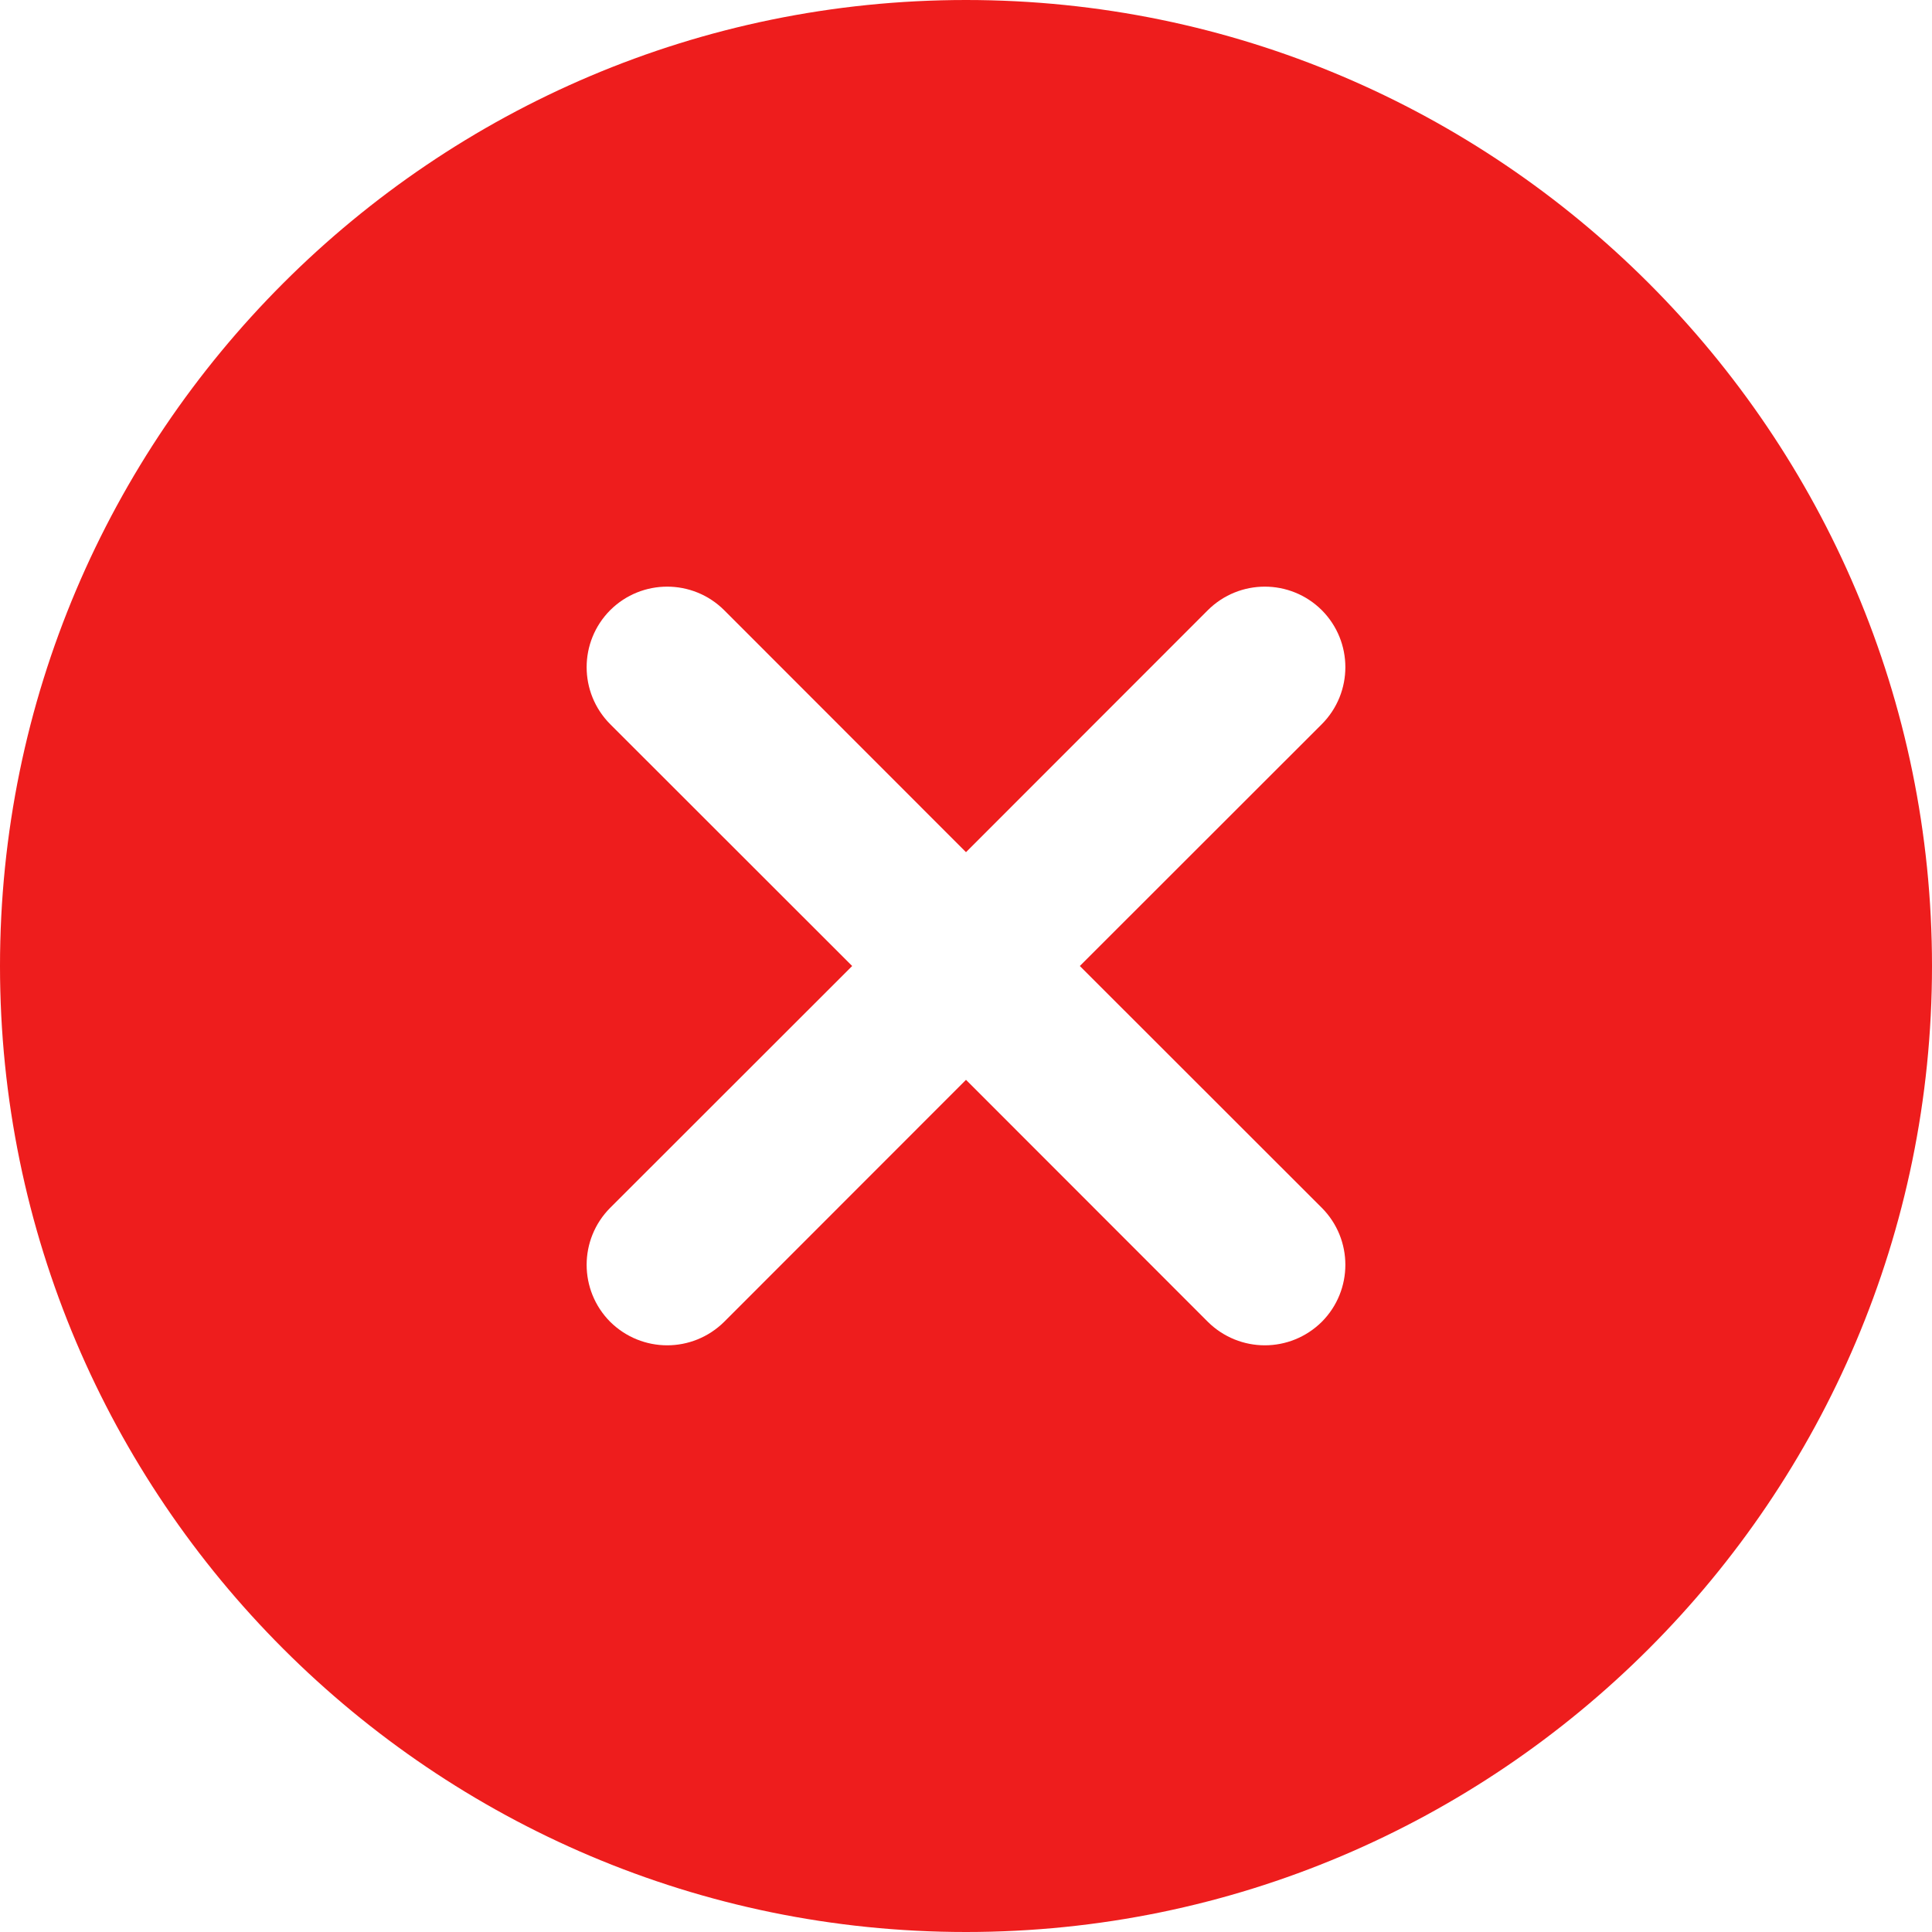 <svg width="12" height="12" viewBox="0 0 12 12" fill="none" xmlns="http://www.w3.org/2000/svg">
<path d="M6 0C2.691 0 0 2.691 0 6C0 9.309 2.691 12 6 12C9.309 12 12 9.309 12 6C12 2.691 9.309 0 6 0ZM8.21 7.502C8.405 7.698 8.405 8.014 8.21 8.21C8.112 8.307 7.984 8.356 7.856 8.356C7.728 8.356 7.6 8.307 7.502 8.21L6 6.707L4.498 8.21C4.4 8.307 4.272 8.356 4.144 8.356C4.016 8.356 3.888 8.307 3.79 8.21C3.595 8.014 3.595 7.698 3.79 7.502L5.293 6L3.79 4.498C3.595 4.302 3.595 3.986 3.79 3.79C3.986 3.595 4.302 3.595 4.498 3.79L6 5.293L7.502 3.79C7.698 3.595 8.014 3.595 8.21 3.79C8.405 3.986 8.405 4.302 8.21 4.498L6.707 6L8.21 7.502Z" fill="#EE1D1D"/>
</svg>
